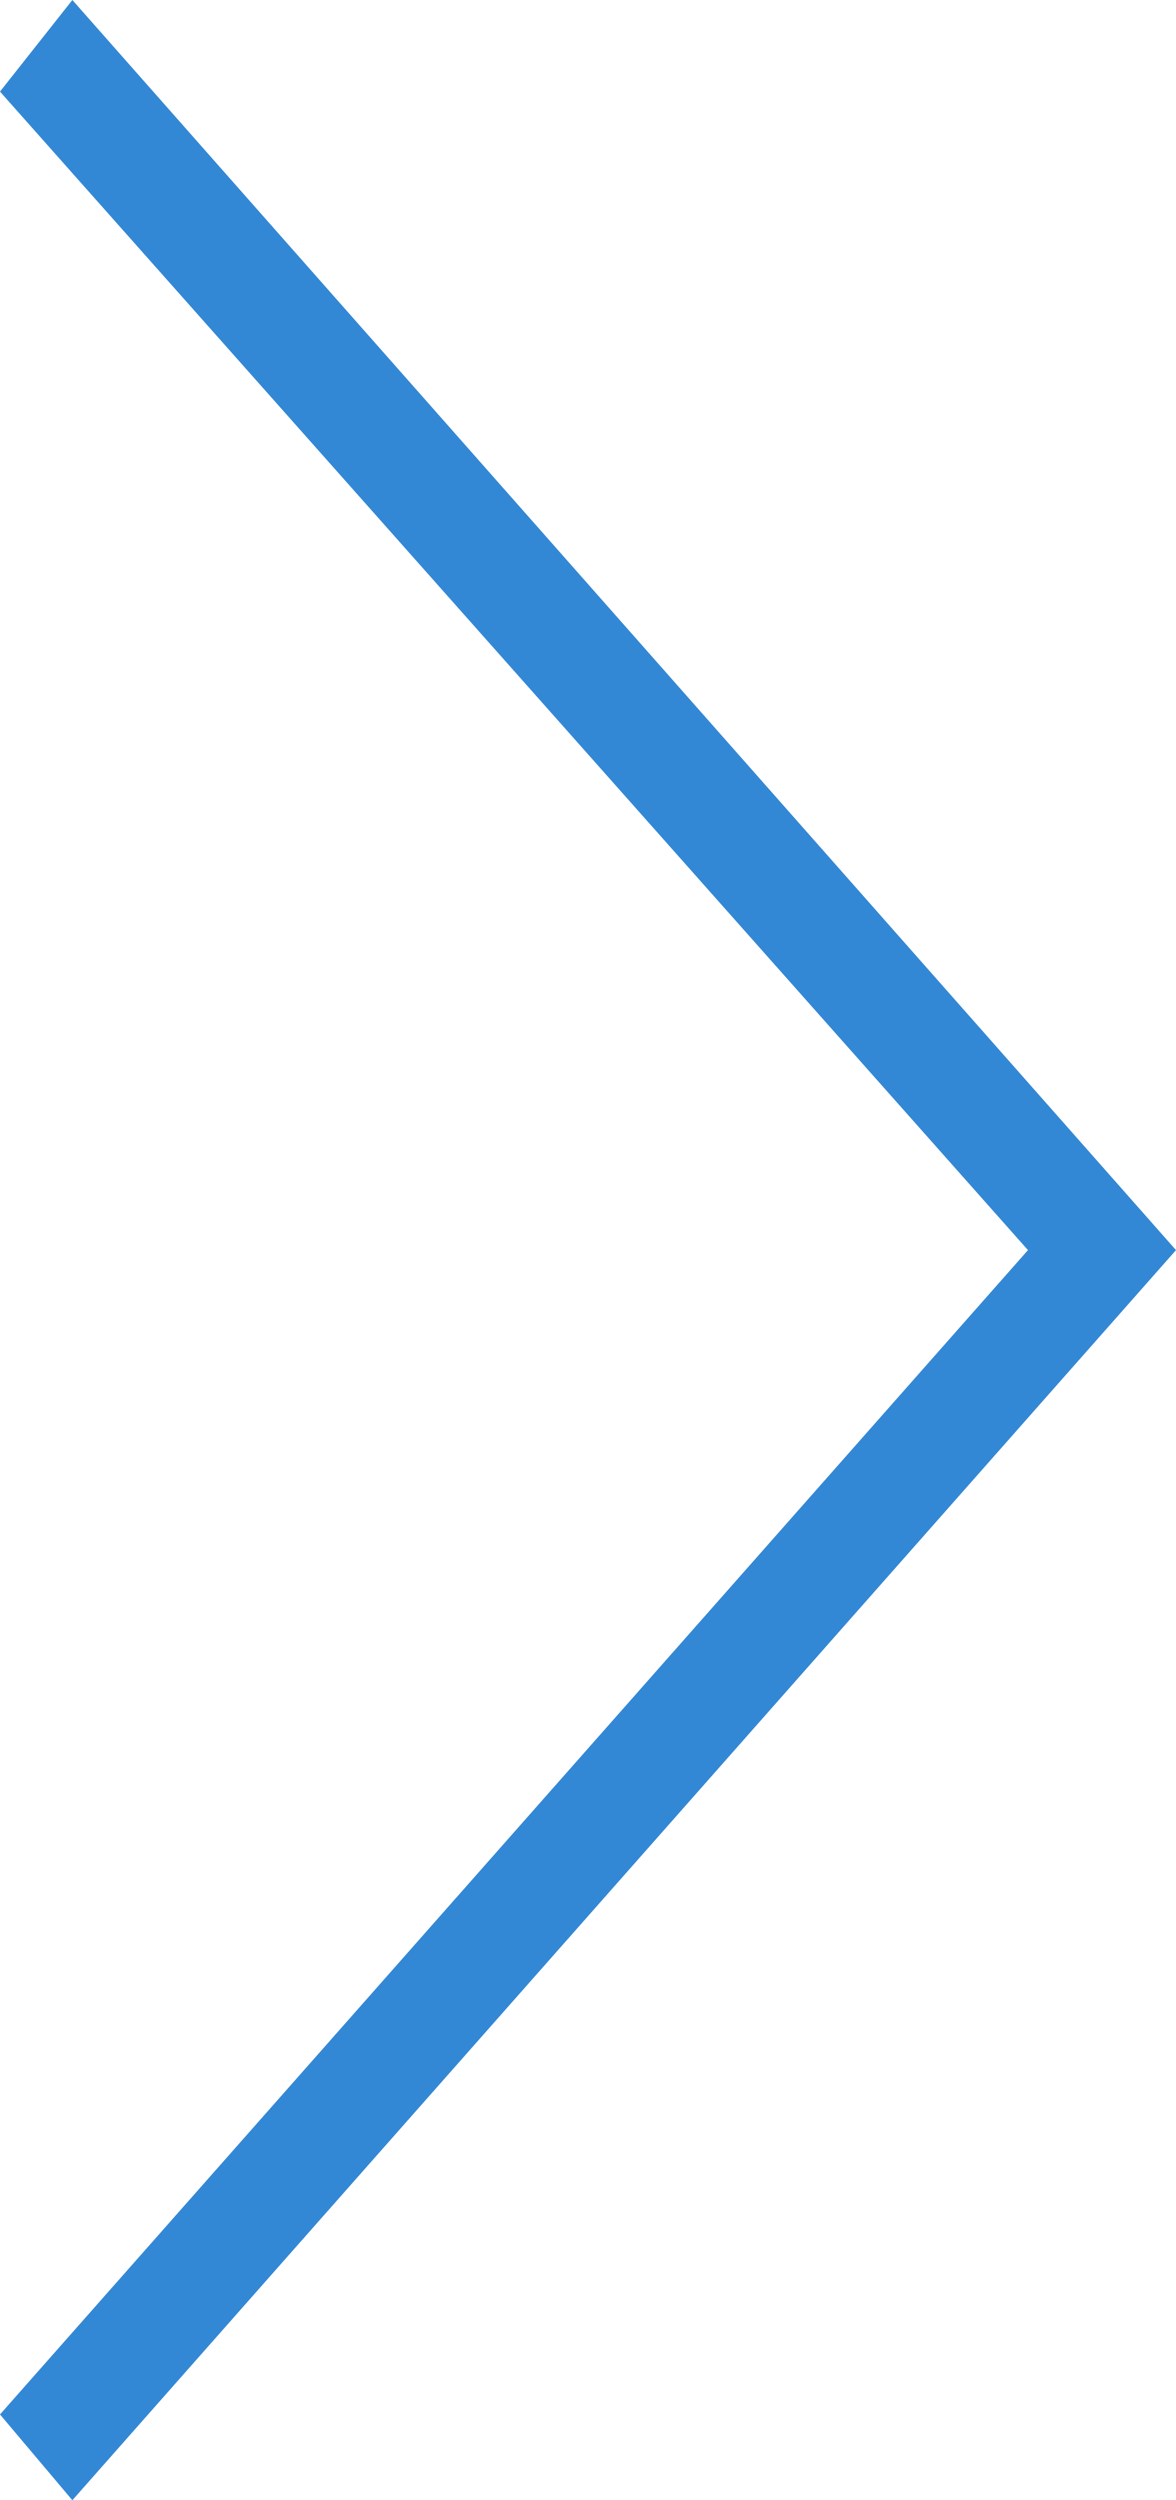 <?xml version="1.0" encoding="UTF-8"?>
<svg width="32px" height="68px" viewBox="0 0 32 68" version="1.1" xmlns="http://www.w3.org/2000/svg" xmlns:xlink="http://www.w3.org/1999/xlink">
    <!-- Generator: Sketch 52.3 (67297) - http://www.bohemiancoding.com/sketch -->
    <title>Shape Copy 13</title>
    <desc>Created with Sketch.</desc>
    <g id="20/02" stroke="none" stroke-width="1" fill="none" fill-rule="evenodd">
        <g id="06_06_Gioi-thieu" transform="translate(-1313, -2800)" fill="#3388D6" fill-rule="nonzero">
            <polygon id="Shape-Copy-13" transform="translate(1329, 2834) scale(-1, -1) rotate(-270) translate(-1329, -2834) " points="1360.509 2818 1329 2845.972 1297.333 2818 1295 2819.969 1329 2850 1363 2819.969"></polygon>
        </g>
    </g>
</svg>